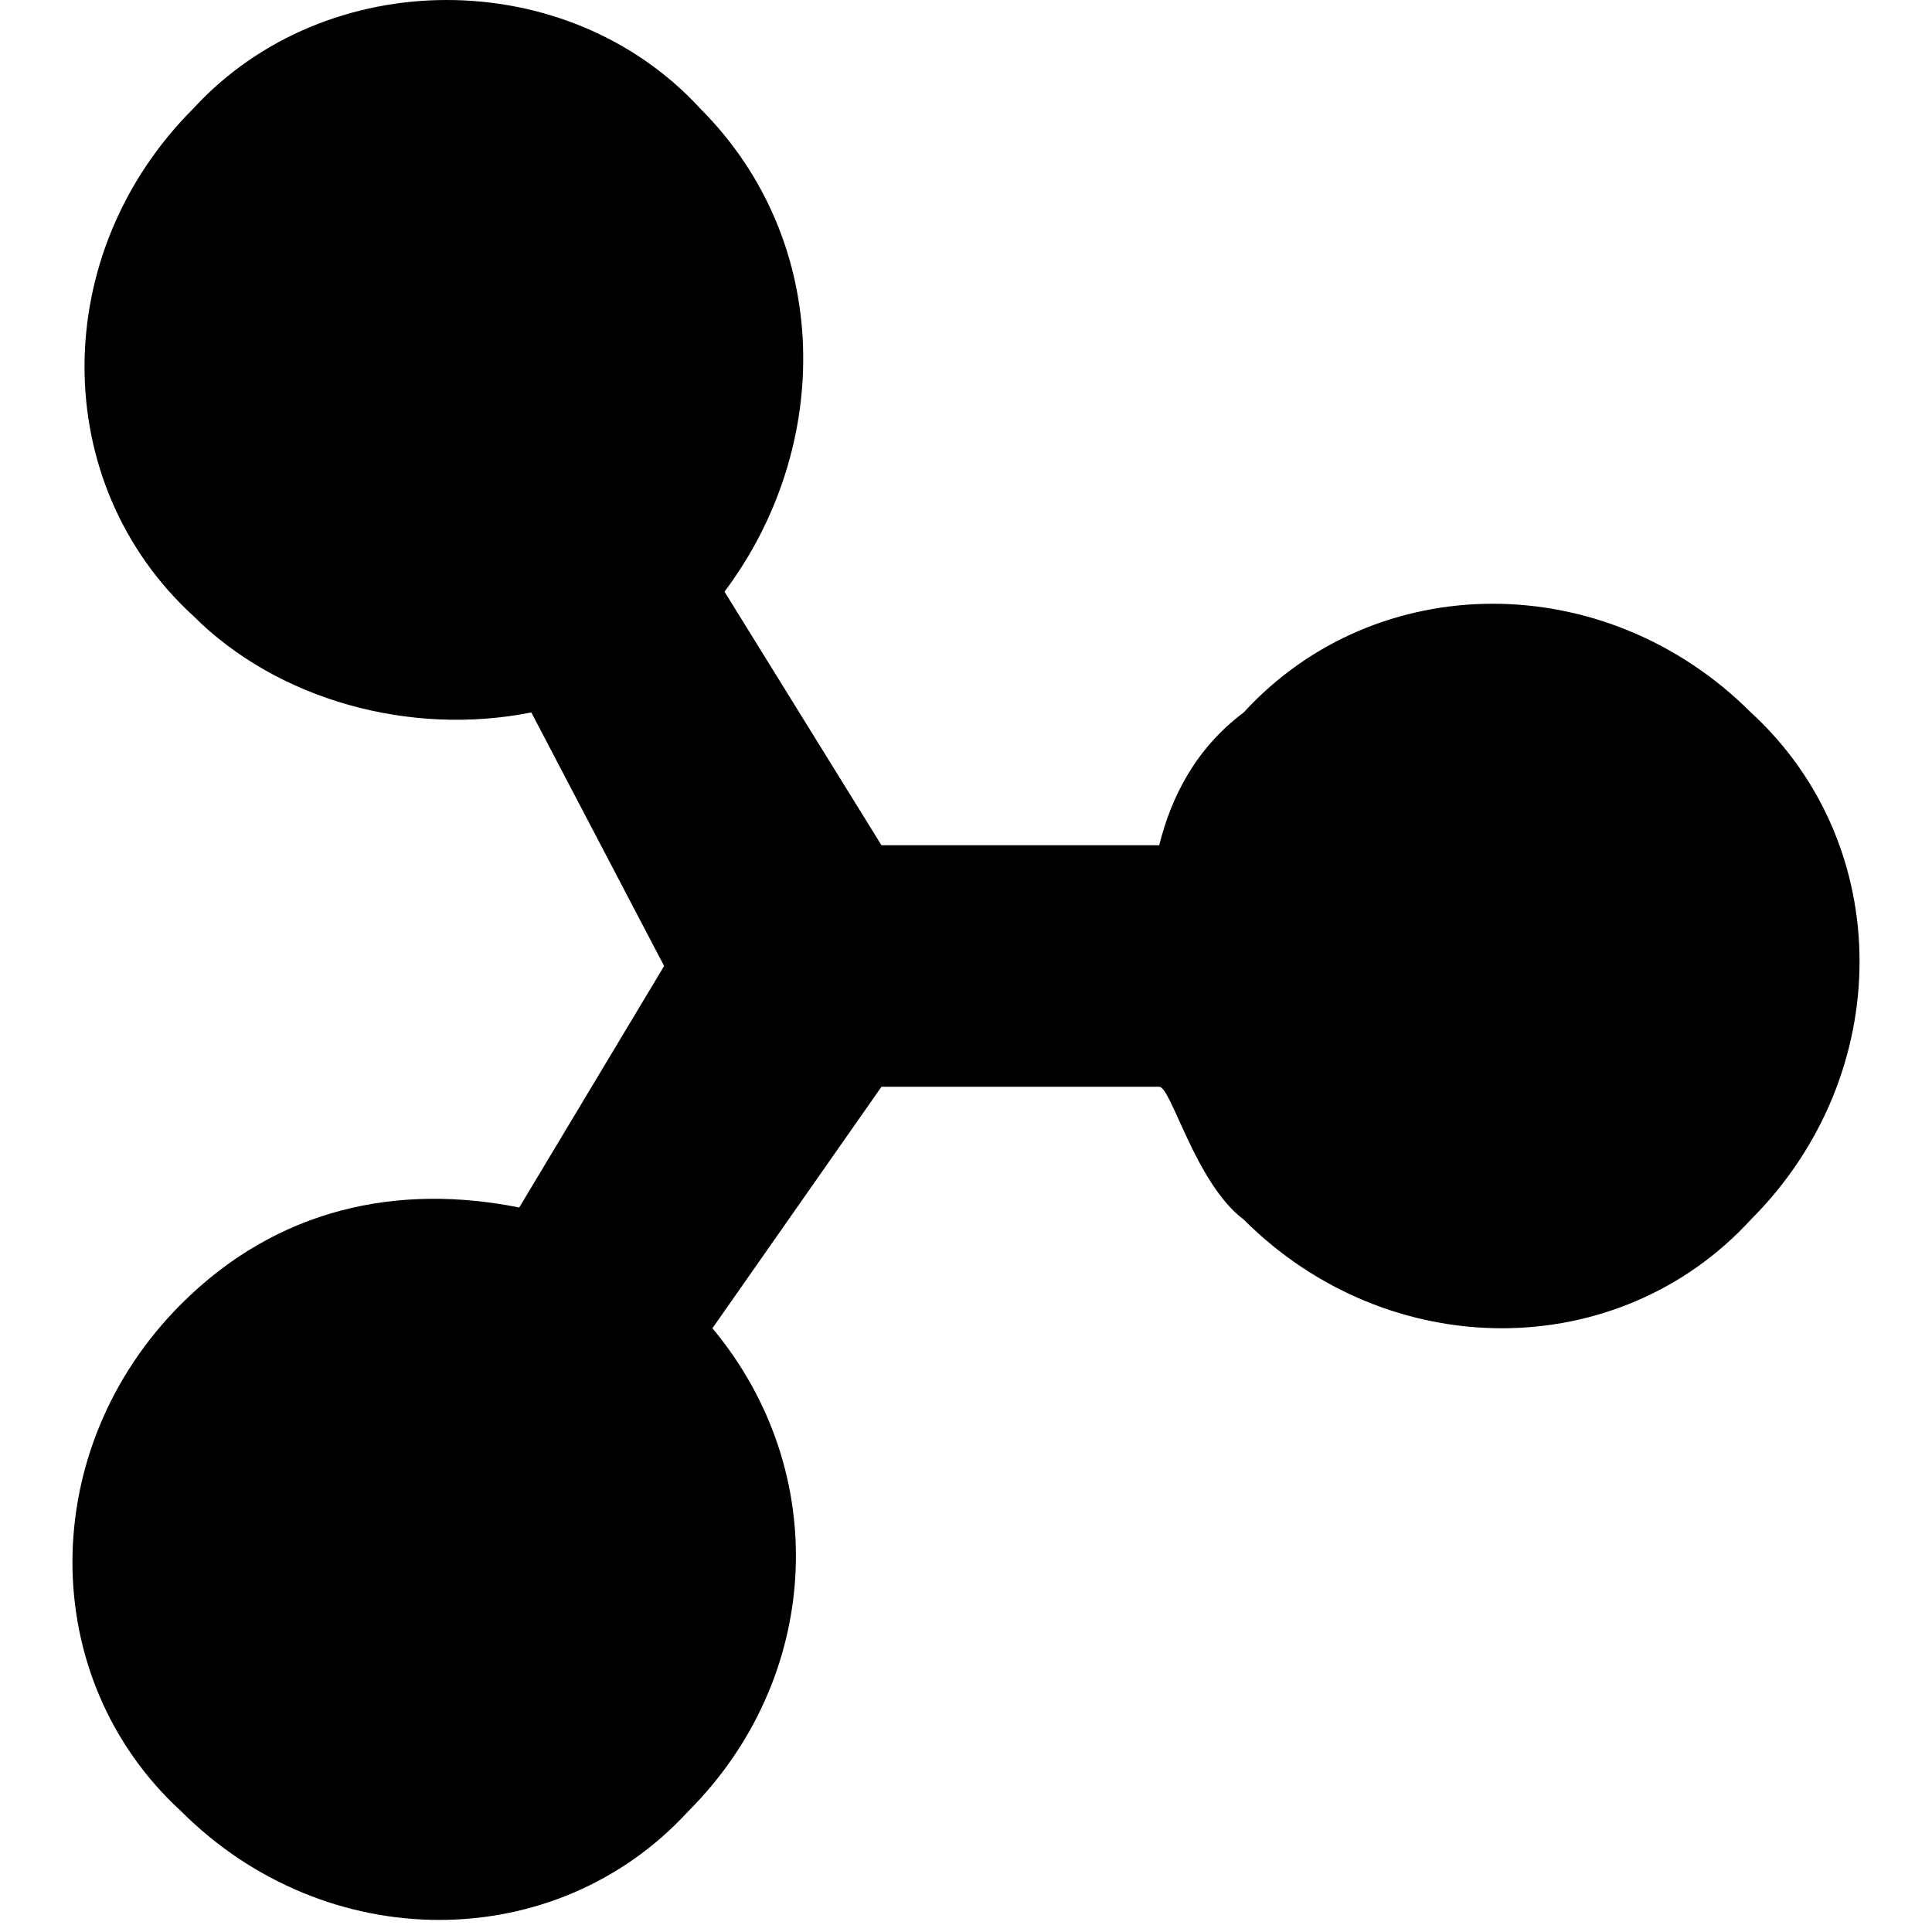 <!DOCTYPE svg PUBLIC "-//W3C//DTD SVG 1.1//EN" "http://www.w3.org/Graphics/SVG/1.1/DTD/svg11.dtd"><svg xmlns="http://www.w3.org/2000/svg" width="16" height="16" viewBox="-0.7 0 16 16" preserveAspectRatio="xMinYMid meet" overflow="visible" enable-background="new -0.7 0 16 16"><path d="M13.8 5.9c-1.2-1.2-3.1-1.2-4.2 0-.4.3-.6.7-.7 1.1h-2.3l-1.3-2.1c.9-1.2.9-2.9-.2-4-1.1-1.2-3.1-1.2-4.2 0-1.2 1.2-1.2 3.1 0 4.2.7.7 1.8 1 2.8.8l1.1 2.1-1.2 2c-1-.2-2 0-2.8.8-1.2 1.2-1.2 3.1 0 4.2 1.2 1.2 3.1 1.2 4.2 0 1.1-1.1 1.2-2.8.2-4l1.4-2h2.3c.1 0 .3.8.7 1.1 1.2 1.2 3.1 1.2 4.2 0 1.2-1.2 1.2-3.1 0-4.2z"/></svg>